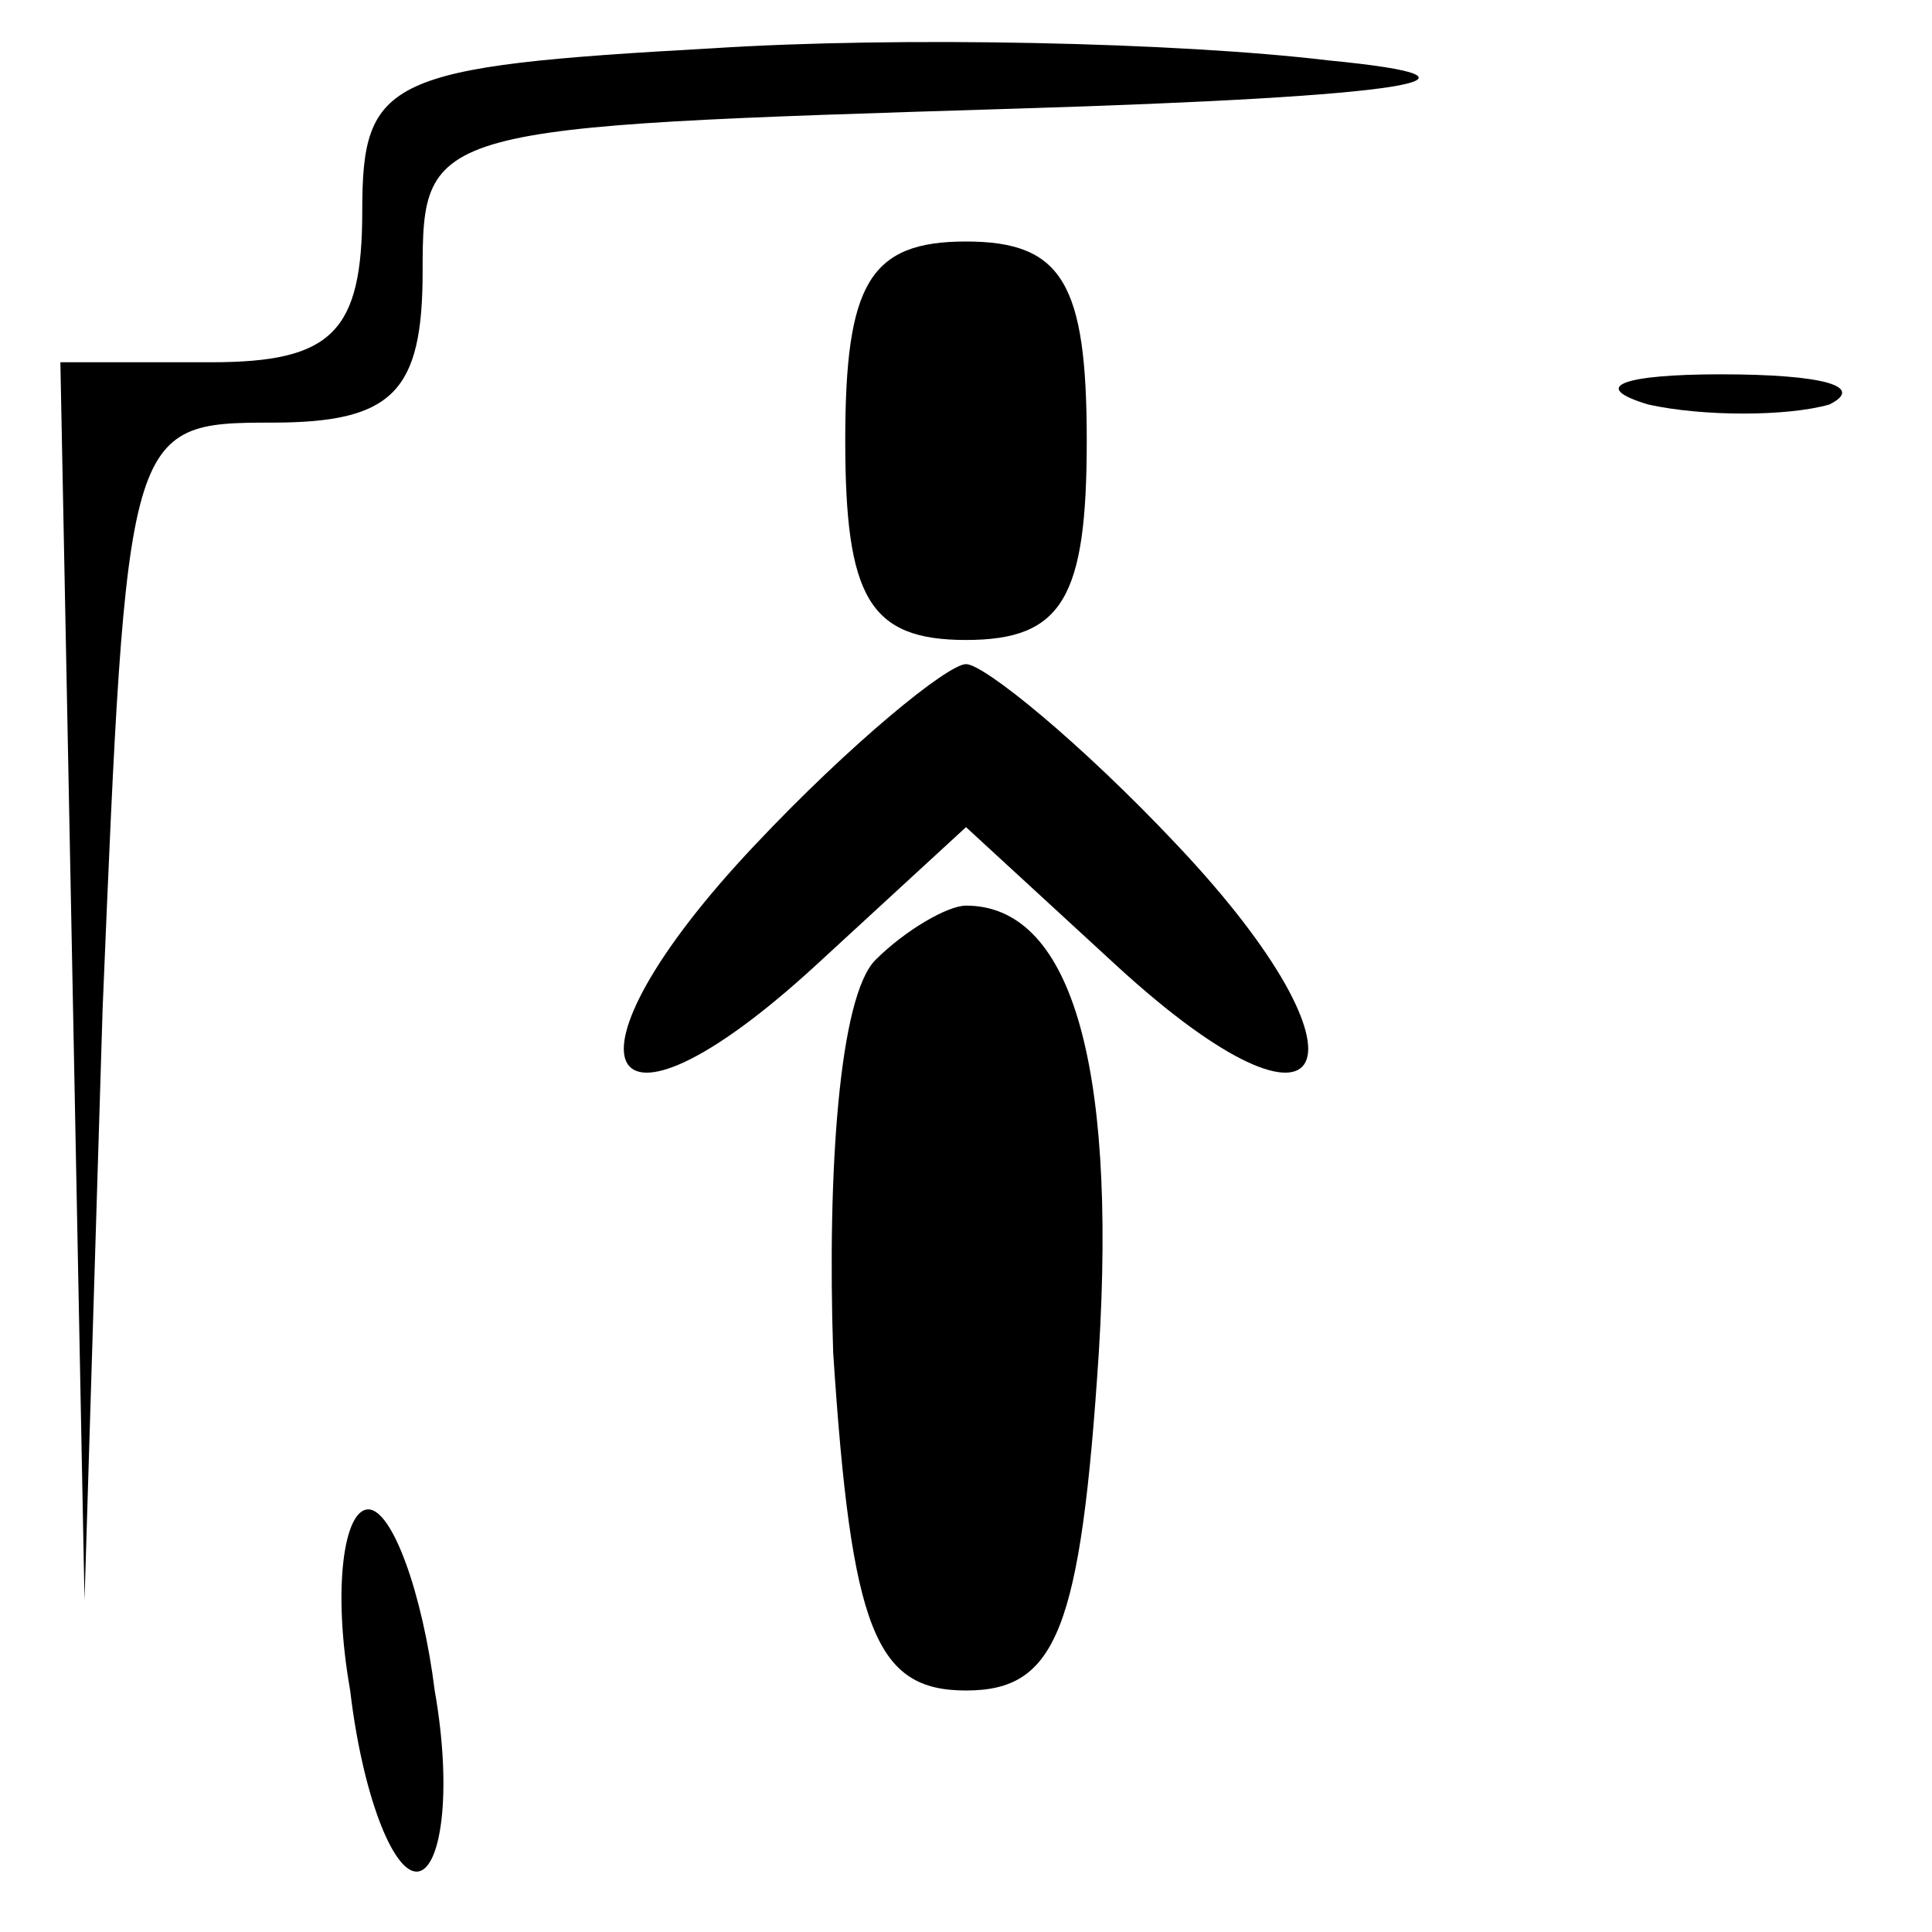 <?xml version="1.0" standalone="no"?>
<!DOCTYPE svg PUBLIC "-//W3C//DTD SVG 20010904//EN"
 "http://www.w3.org/TR/2001/REC-SVG-20010904/DTD/svg10.dtd">
<svg version="1.0" xmlns="http://www.w3.org/2000/svg"
 width="32pt" height="32pt" viewBox="0 0 32 32"
 preserveAspectRatio="xMidYMid meet">
<g transform="translate(0,32) scale(0.1,-0.1)"
fill="#000000" stroke="none">
<path fill="#000000" stroke="none" d="M118 312 c-54 -3 -58 -5 -58 -27 0 -20
-5 -25 -25 -25 l-25 0 2 -102 2 -103 3 98 c4 96 4 97 28 97 20 0 25 5 25 25 0
24 1 24 98 27 66 2 83 5 52 8 -25 3 -71 4 -102 2z"/>
<path fill="#000000" stroke="none" d="M140 247 c0 -26 4 -33 20 -33 16 0 20
7 20 33 0 26 -4 33 -20 33 -16 0 -20 -7 -20 -33z"/>
<path fill="#000000" stroke="none" d="M273 253 c9 -2 23 -2 30 0 6 3 -1 5
-18 5 -16 0 -22 -2 -12 -5z"/>
<path fill="#000000" stroke="none" d="M125 180 c-34 -36 -26 -53 10 -20 l25
23 25 -23 c36 -33 44 -16 10 20 -16 17 -32 30 -35 30 -3 0 -19 -13 -35 -30z"/>
<path fill="#000000" stroke="none" d="M145 161 c-6 -6 -8 -35 -7 -65 3 -46 7
-56 22 -56 15 0 19 10 22 56 3 49 -5 74 -22 74 -3 0 -10 -4 -15 -9z"/>
<path fill="#000000" stroke="none" d="M58 40 c2 -17 7 -30 11 -30 4 0 6 13 3
30 -2 16 -7 30 -11 30 -4 0 -6 -13 -3 -30z"/>
</g>
</svg>
